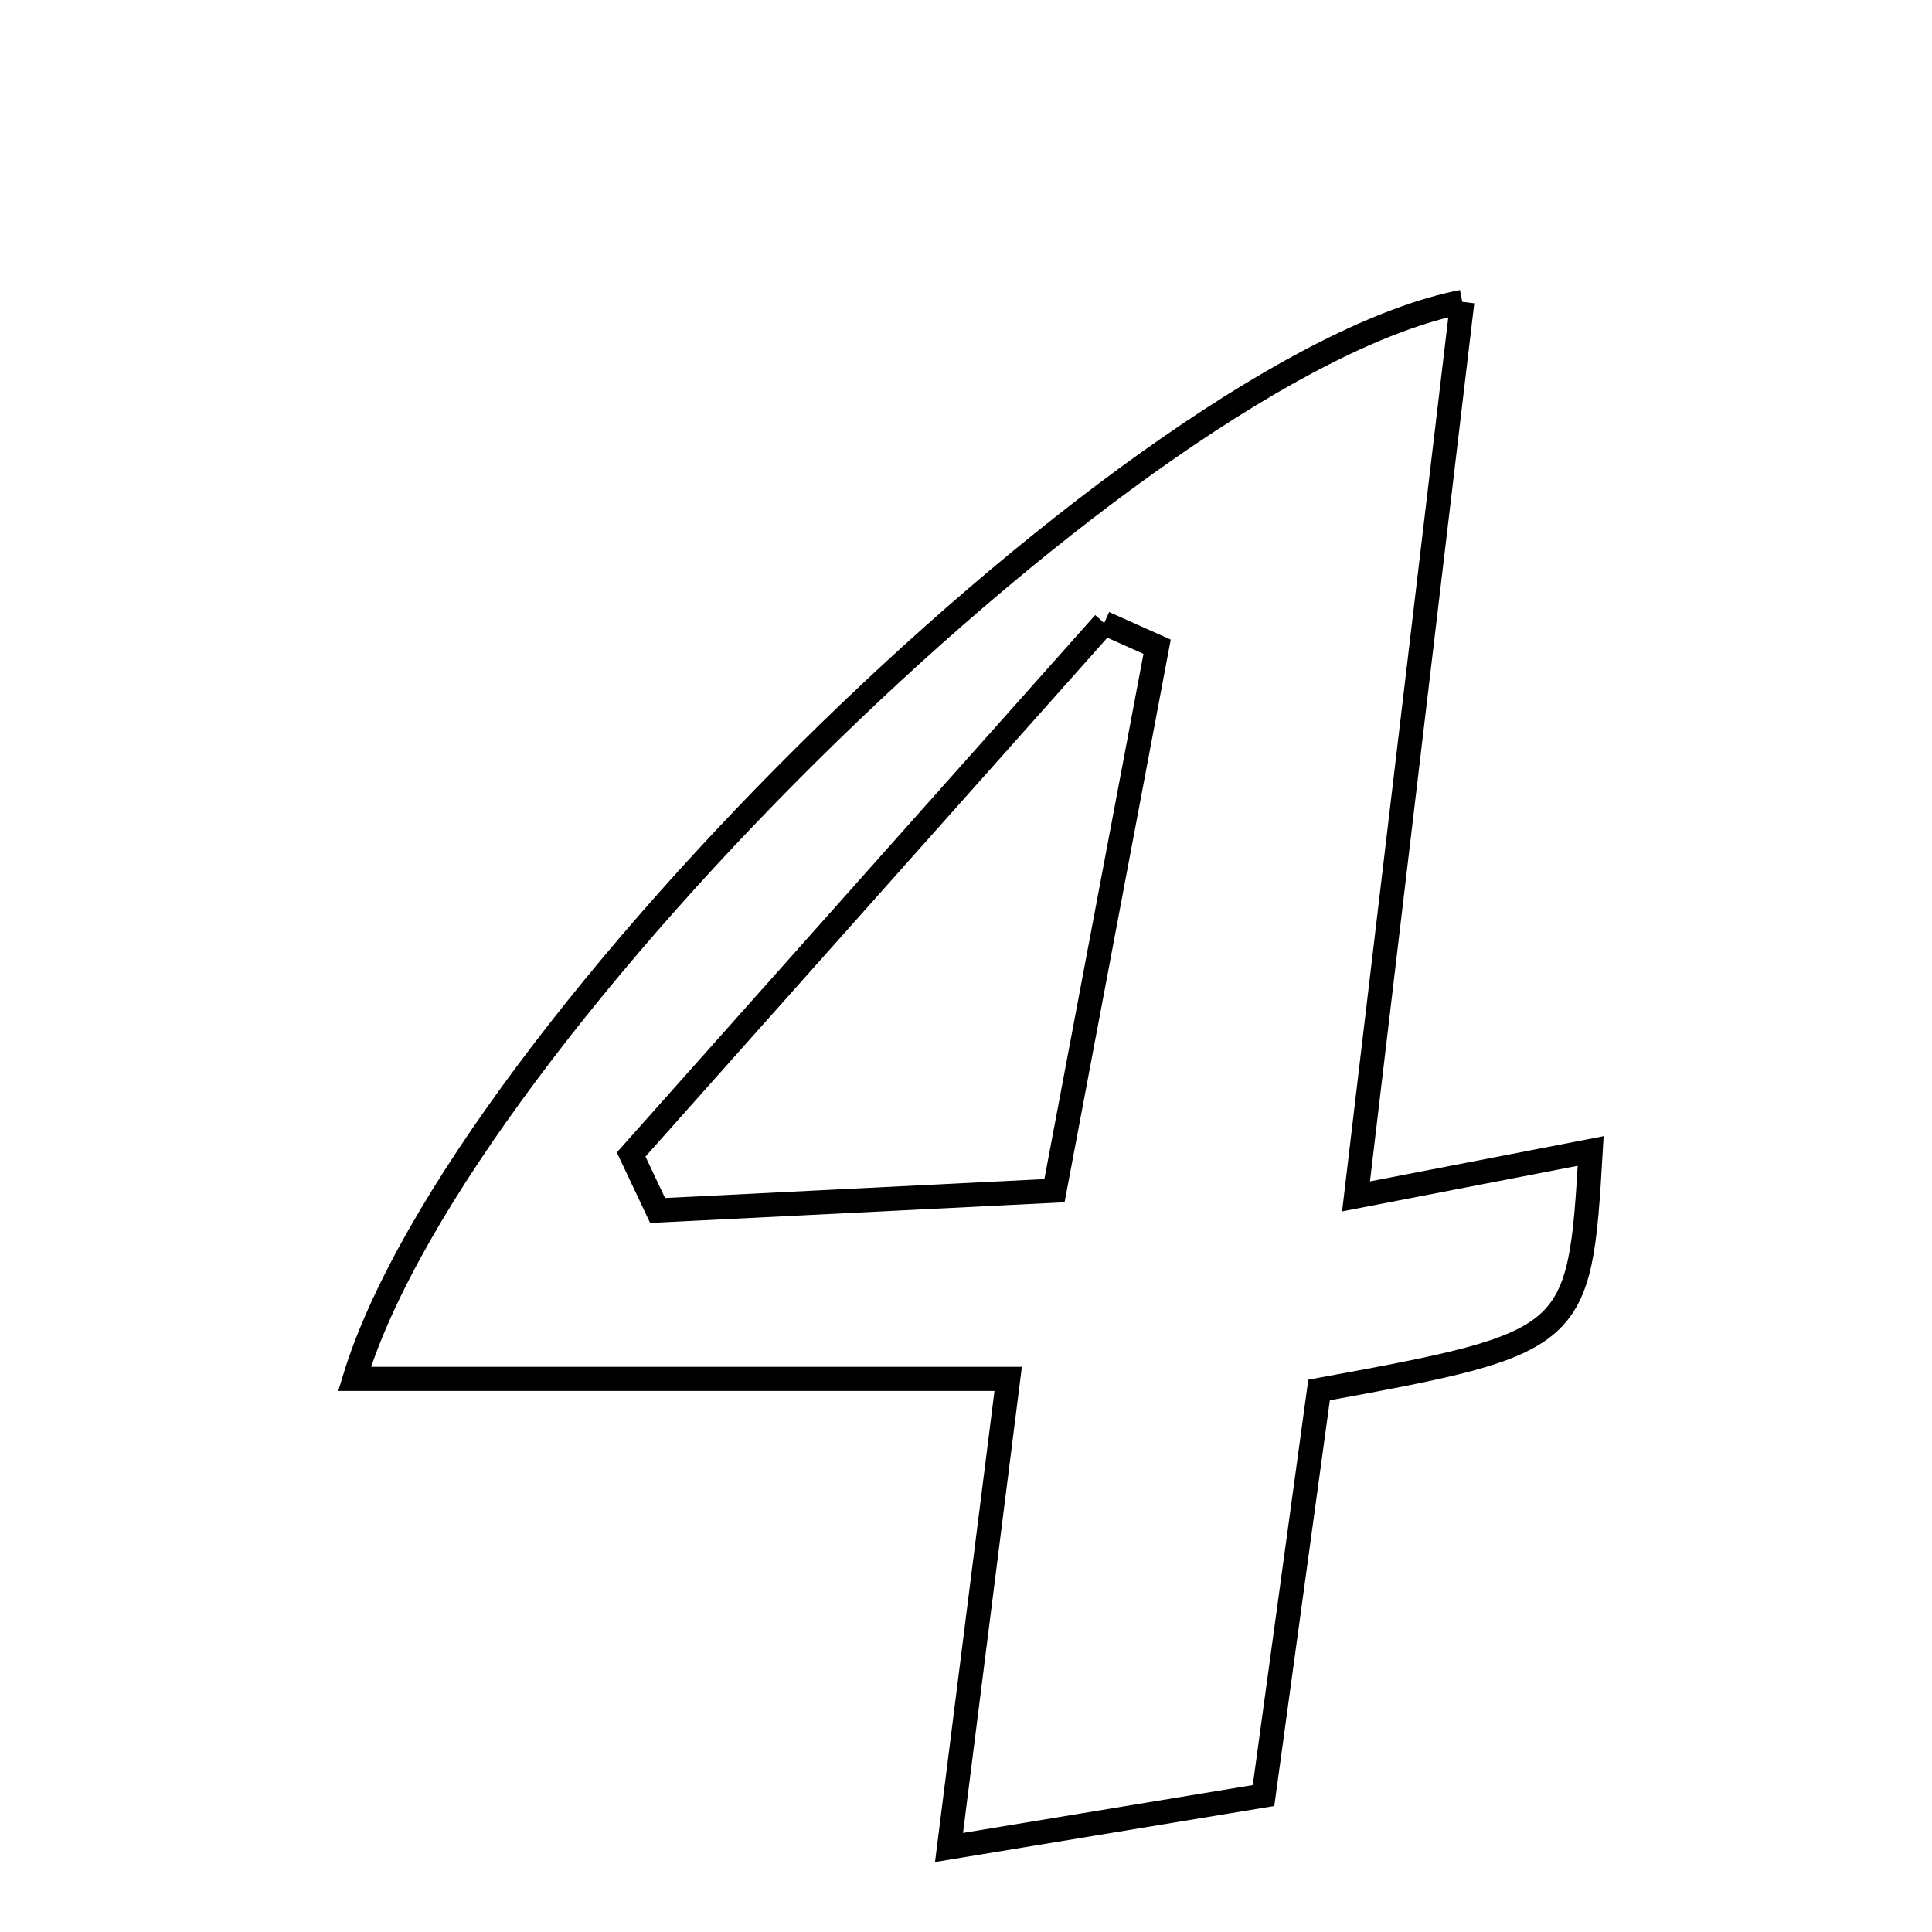 <svg xmlns="http://www.w3.org/2000/svg" viewBox="0.0 0.0 24.0 24.0" height="200px" width="200px"><path fill="none" stroke="black" stroke-width=".3" stroke-opacity="1.0"  filling="0" d="M18.165 3.75 C17.734 7.383 17.315 10.901 16.845 14.862 C18.113 14.616 18.937 14.457 19.76 14.298 C19.623 16.648 19.591 16.679 16.386 17.267 C16.179 18.777 15.959 20.383 15.696 22.305 C14.538 22.497 13.371 22.689 11.789 22.95 C12.054 20.856 12.267 19.167 12.524 17.129 C9.796 17.129 7.148 17.129 4.404 17.129 C5.718 12.806 14.184 4.53 18.165 3.75"></path>
<path fill="none" stroke="black" stroke-width=".3" stroke-opacity="1.0"  filling="0" d="M13.717 7.74 C13.936 7.838 14.155 7.936 14.374 8.034 C13.964 10.211 13.552 12.387 13.099 14.791 C11.358 14.878 9.764 14.958 8.169 15.037 C8.06 14.805 7.949 14.574 7.84 14.342 C9.799 12.141 11.758 9.941 13.717 7.74"></path></svg>